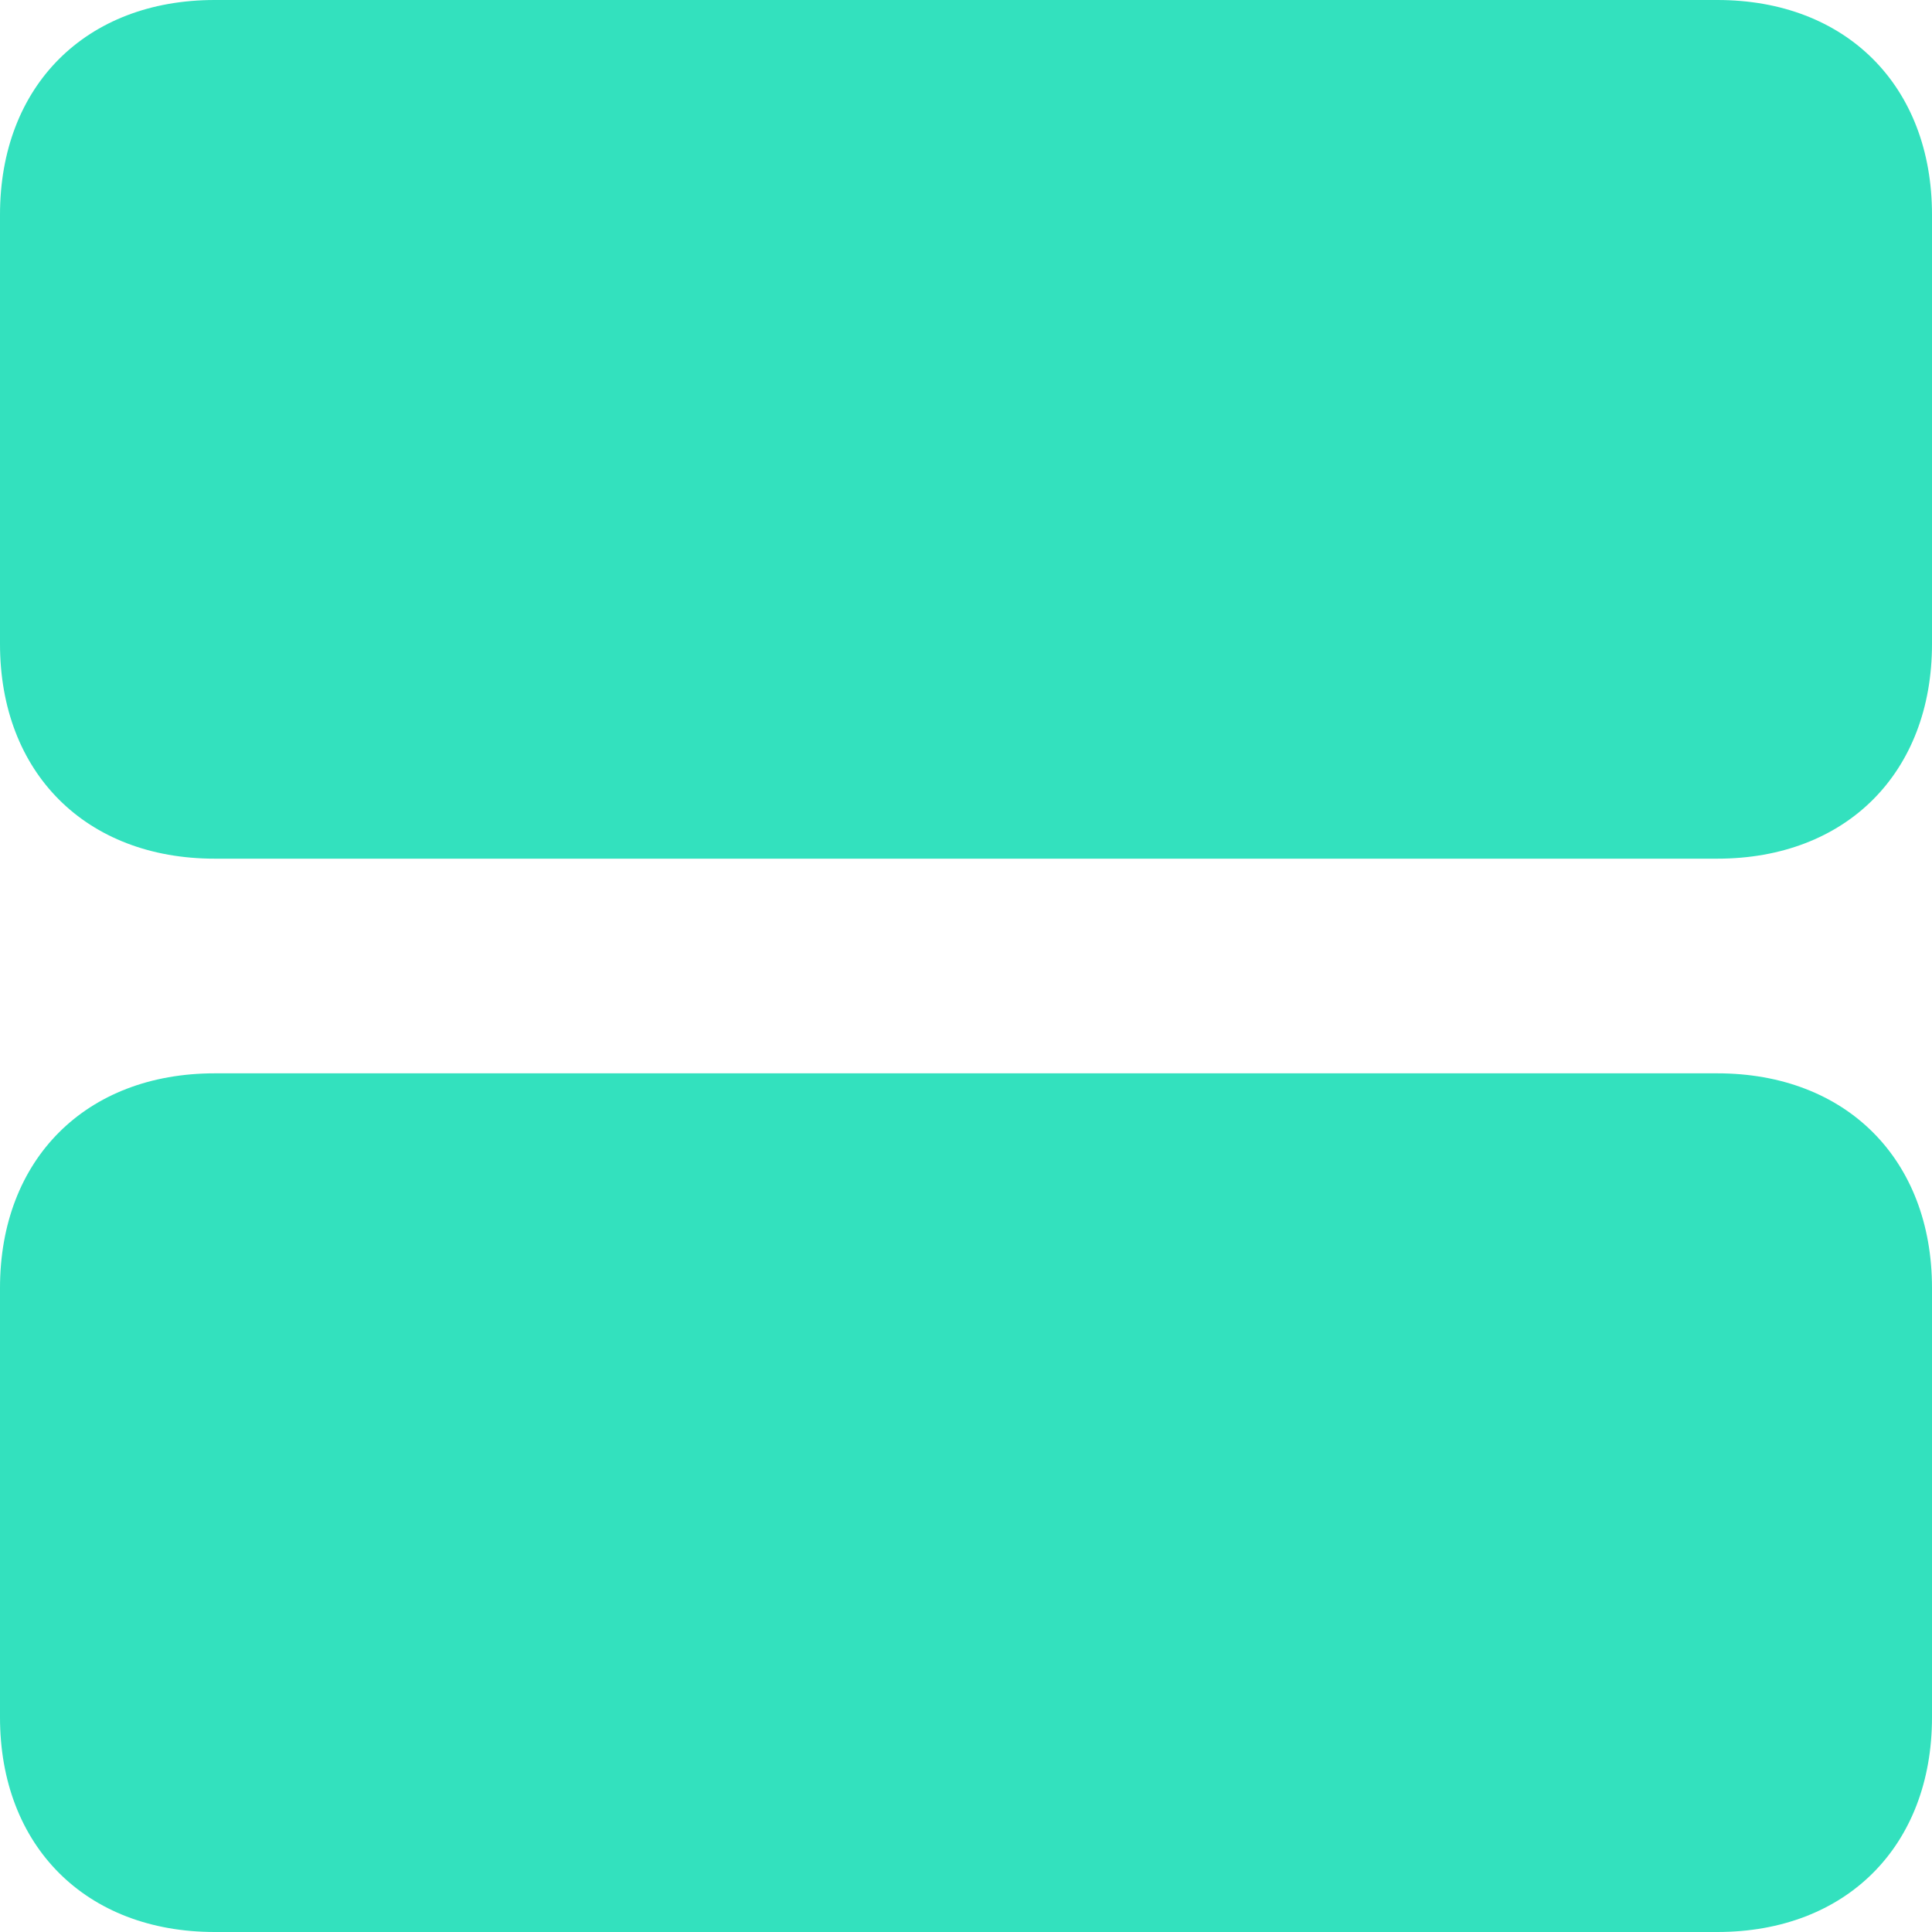 <?xml version="1.0" encoding="utf-8"?>
<!-- Generator: Adobe Illustrator 21.0.0, SVG Export Plug-In . SVG Version: 6.00 Build 0)  -->
<svg version="1.1" id="Layer_1" xmlns="http://www.w3.org/2000/svg" xmlns:xlink="http://www.w3.org/1999/xlink" x="0px" y="0px"
	 viewBox="0 0 9 9" style="enable-background:new 0 0 9 9;" xml:space="preserve">
<style type="text/css">
	.st0{fill:#33E1BE;}
</style>
<path id="path0_fill" class="st0" d="M0,1c0-0.6,0.4-1,1-1h7c0.6,0,1,0.4,1,1v2c0,0.6-0.4,1-1,1H1C0.4,4,0,3.6,0,3V1z"/>
<path id="path0_fill_1_" class="st0" d="M0,6c0-0.6,0.4-1,1-1h7c0.6,0,1,0.4,1,1v2c0,0.6-0.4,1-1,1H1C0.4,9,0,8.6,0,8V6z"/>
</svg>
